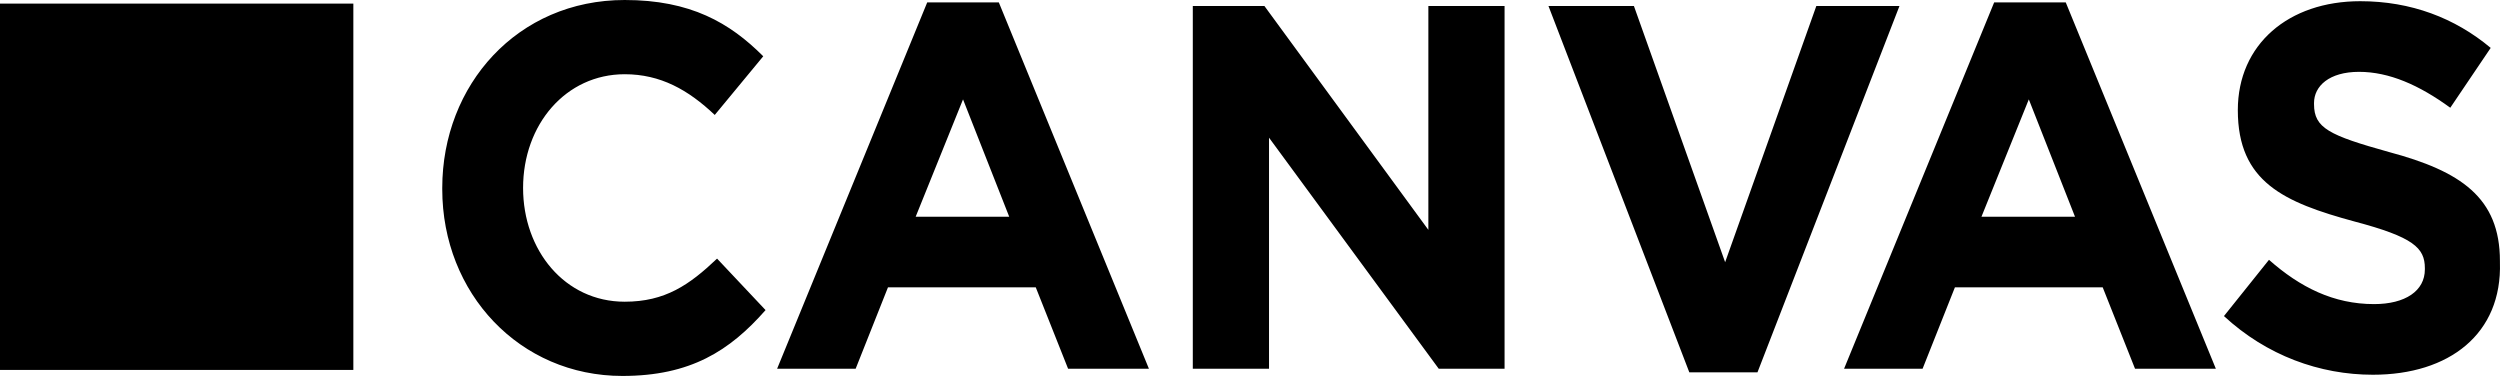 <svg width="133" height="20" viewBox="0 0 133 20" fill="none" xmlns="http://www.w3.org/2000/svg">
<path d="M126.239 19.936C123.413 19.936 120.587 18.917 118.314 16.815L120.71 13.822C122.369 15.287 124.15 16.178 126.3 16.178C127.959 16.178 129.003 15.478 129.003 14.331V14.268C129.003 13.185 128.389 12.611 125.256 11.783C121.509 10.764 119.052 9.682 119.052 5.86C119.052 2.357 121.754 0.064 125.563 0.064C128.266 0.064 130.6 0.955 132.505 2.548L130.355 5.732C128.696 4.522 127.099 3.822 125.502 3.822C123.904 3.822 123.106 4.586 123.106 5.478V5.541C123.106 6.815 123.904 7.197 127.099 8.089C130.908 9.108 132.996 10.51 132.996 13.885V13.949C133.119 17.771 130.293 19.936 126.239 19.936ZM105.414 11.529H110.39L107.933 5.287L105.414 11.529ZM98.104 19.618L106.09 0.127H109.898L117.884 19.618H113.584L111.864 15.287H104.001L102.281 19.618H98.104ZM89.872 19.809L82.378 0.318H86.924L91.777 13.949L96.629 0.318H101.052L93.497 19.809H89.872ZM63.457 19.618V0.318H67.266L75.989 12.229V0.318H80.043V19.618H76.542L67.512 7.325V19.618H63.457ZM48.714 11.529H53.69L51.233 5.287L48.714 11.529ZM41.342 19.618L49.328 0.127H53.137L61.123 19.618H56.823L55.103 15.287H47.24L45.52 19.618H41.342ZM33.111 20C27.643 20 23.528 15.605 23.528 10.064V10C23.528 4.522 27.521 0 33.234 0C36.735 0 38.824 1.21 40.605 2.994L38.025 6.115C36.612 4.777 35.138 3.949 33.234 3.949C30.101 3.949 27.828 6.624 27.828 10C27.828 13.312 30.039 16.051 33.234 16.051C35.384 16.051 36.674 15.159 38.148 13.758L40.728 16.497C38.824 18.662 36.735 20 33.111 20ZM0 0.191H18.798V19.681H0V0.191Z" fill="black"/>
</svg>

